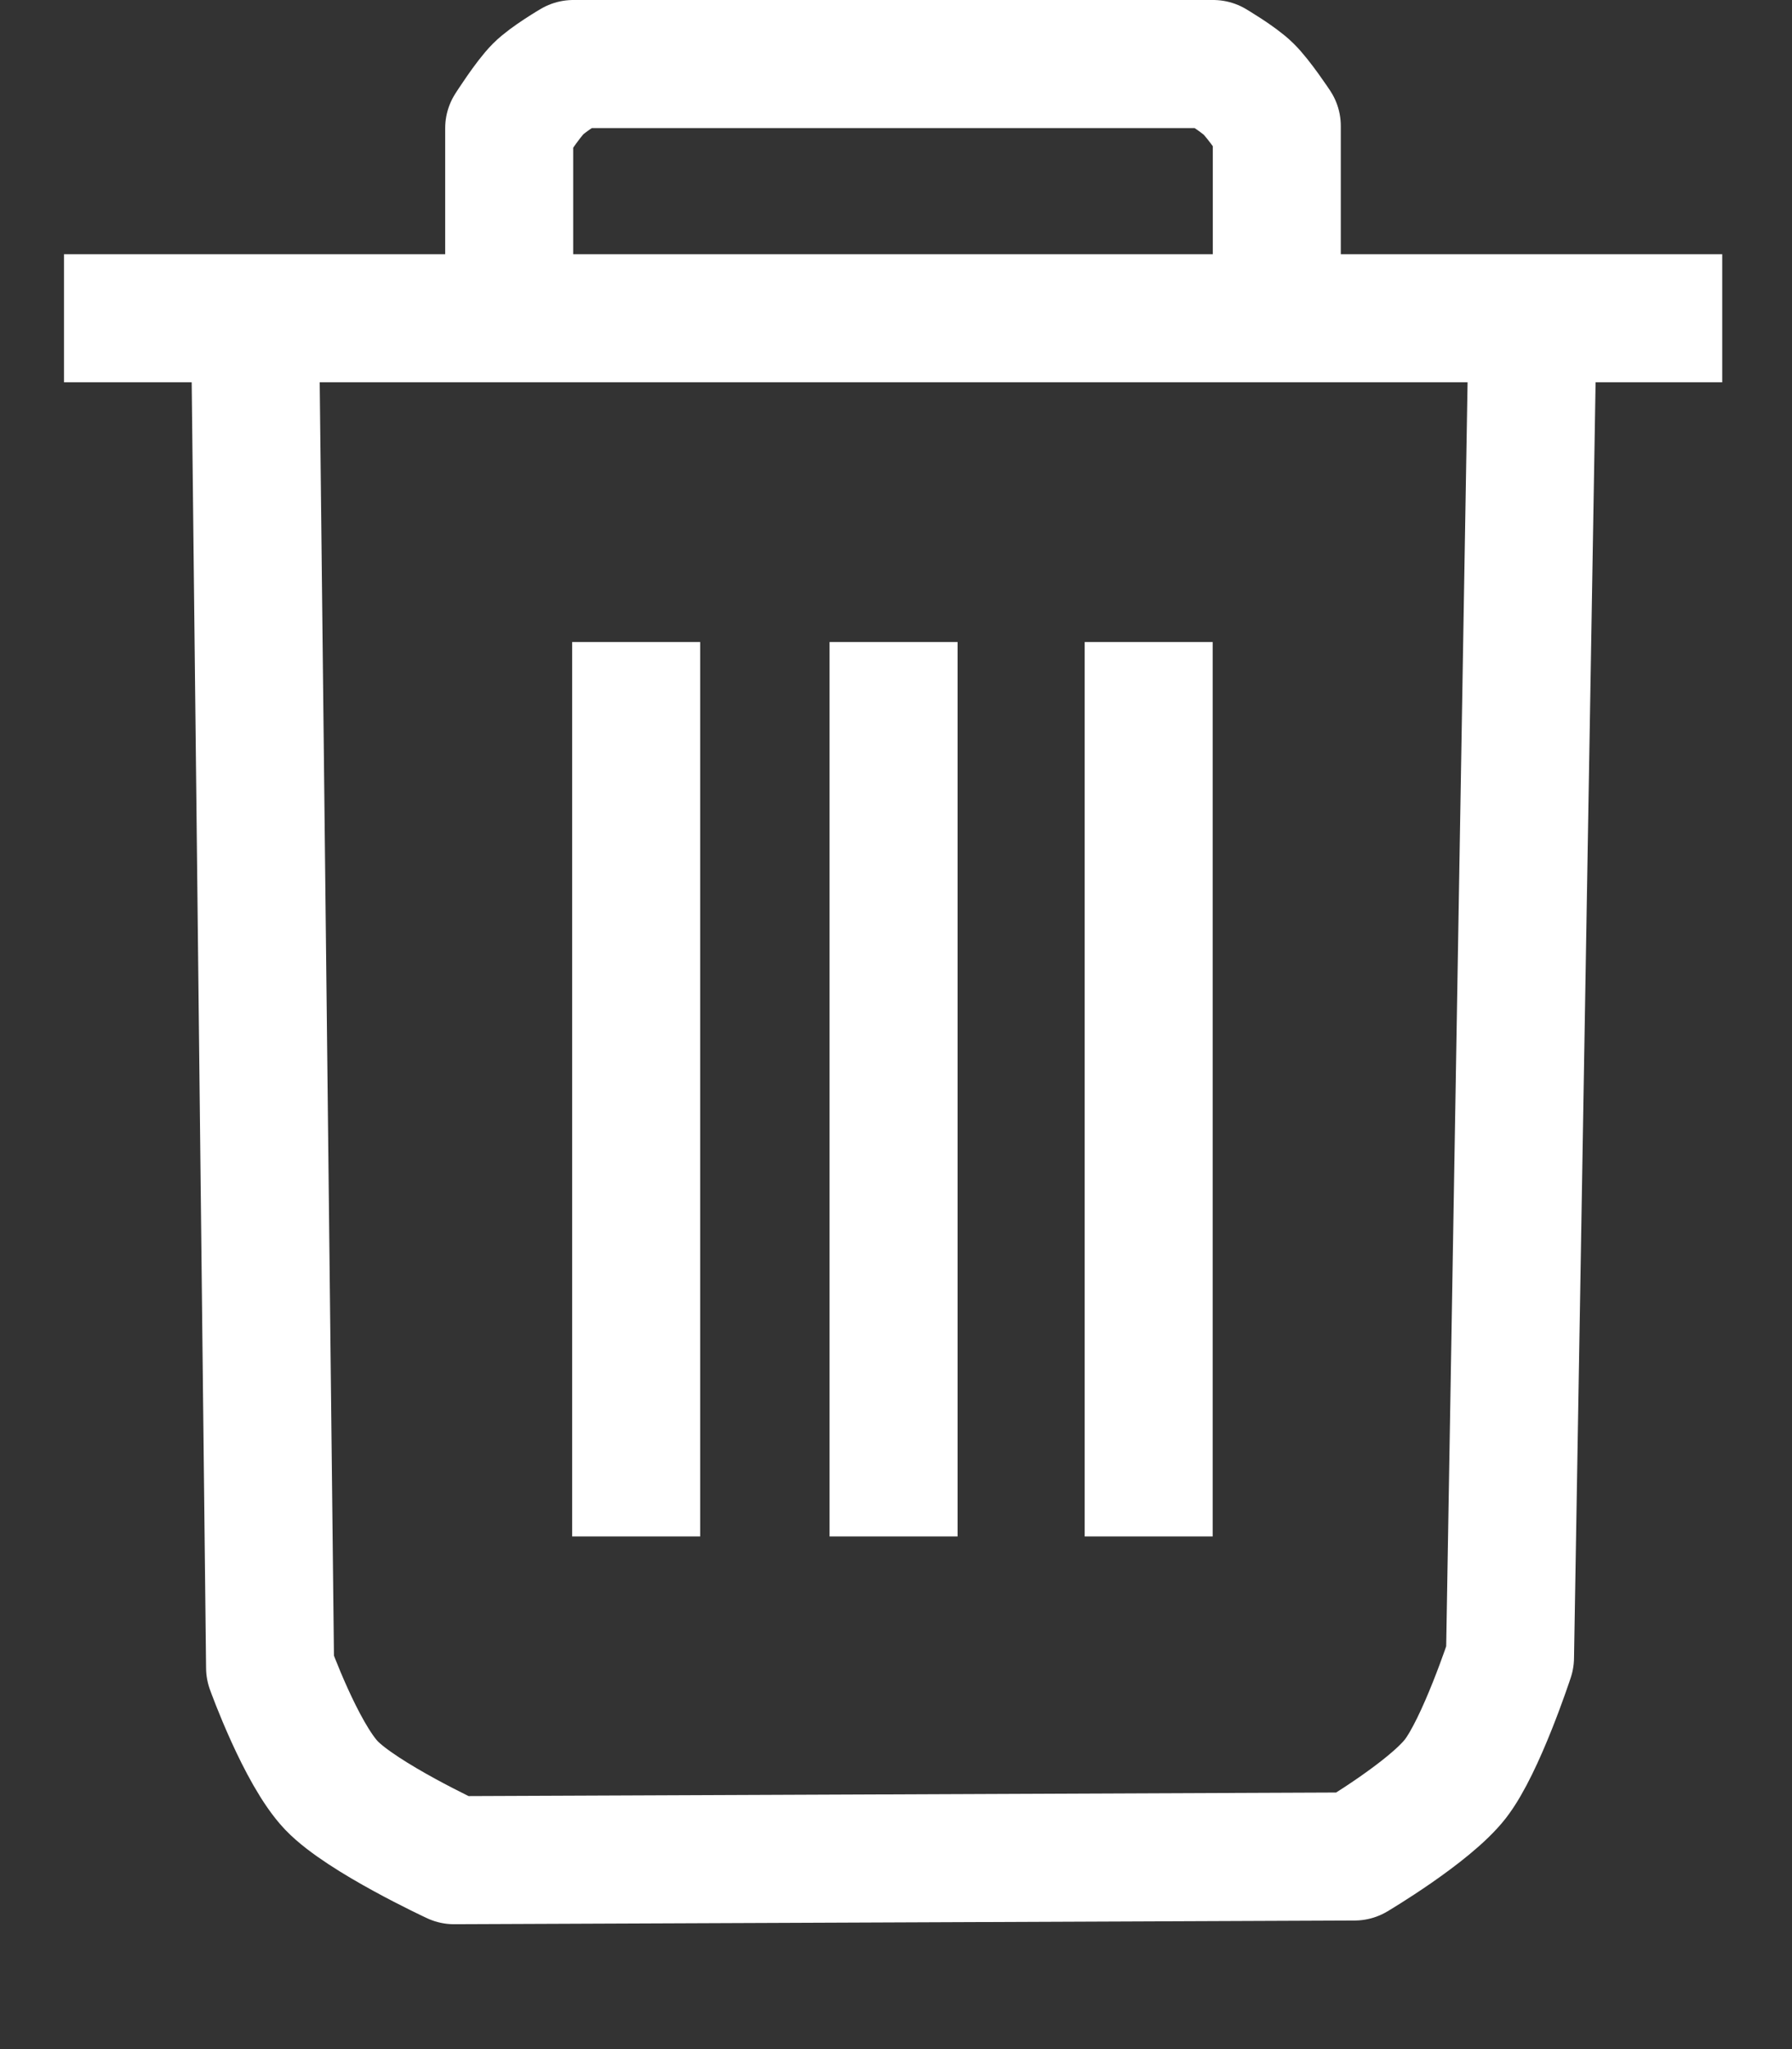 <?xml version="1.0" encoding="UTF-8" standalone="no"?><!DOCTYPE svg PUBLIC "-//W3C//DTD SVG 1.1//EN" "http://www.w3.org/Graphics/SVG/1.1/DTD/svg11.dtd"><svg width="100%" height="100%" viewBox="0 0 14 16" version="1.1" xmlns="http://www.w3.org/2000/svg" xmlns:xlink="http://www.w3.org/1999/xlink" xml:space="preserve" xmlns:serif="http://www.serif.com/" style="fill-rule:evenodd;clip-rule:evenodd;stroke-linejoin:round;stroke-miterlimit:1.5;"><rect x="0" y="0" width="14" height="16" fill="#333333" stroke="none"/><g><path d="M1.992,2.485l0.118,10.537c0,0 0.241,0.67 0.48,0.92c0.24,0.25 0.958,0.583 0.958,0.583l7.034,-0.029c0,0 0.584,-0.346 0.787,-0.605c0.202,-0.259 0.428,-0.949 0.428,-0.949l0.177,-10.457" style="fill:none;stroke:#fff;stroke-width:1px;"/><g id="Layer1"><path d="M0.5,2.485l12.955,0" style="fill:none;stroke:#fff;stroke-width:1px;"/></g><path d="M4.97,5.013l0,6.984" style="fill:none;stroke:#fff;stroke-width:1px;"/><path d="M8.974,5.013l0,6.984" style="fill:none;stroke:#fff;stroke-width:1px;"/><path d="M6.981,5.013l0,6.984" style="fill:none;stroke:#fff;stroke-width:1px;"/><path d="M3.978,2.485l0,-1.484c0,0 0.143,-0.224 0.227,-0.307c0.079,-0.08 0.274,-0.194 0.274,-0.194l4.999,0c0,0 0.195,0.115 0.275,0.194c0.083,0.08 0.222,0.29 0.222,0.29l0,1.501" style="fill:none;stroke:#fff;stroke-width:1px;"/></g></svg>